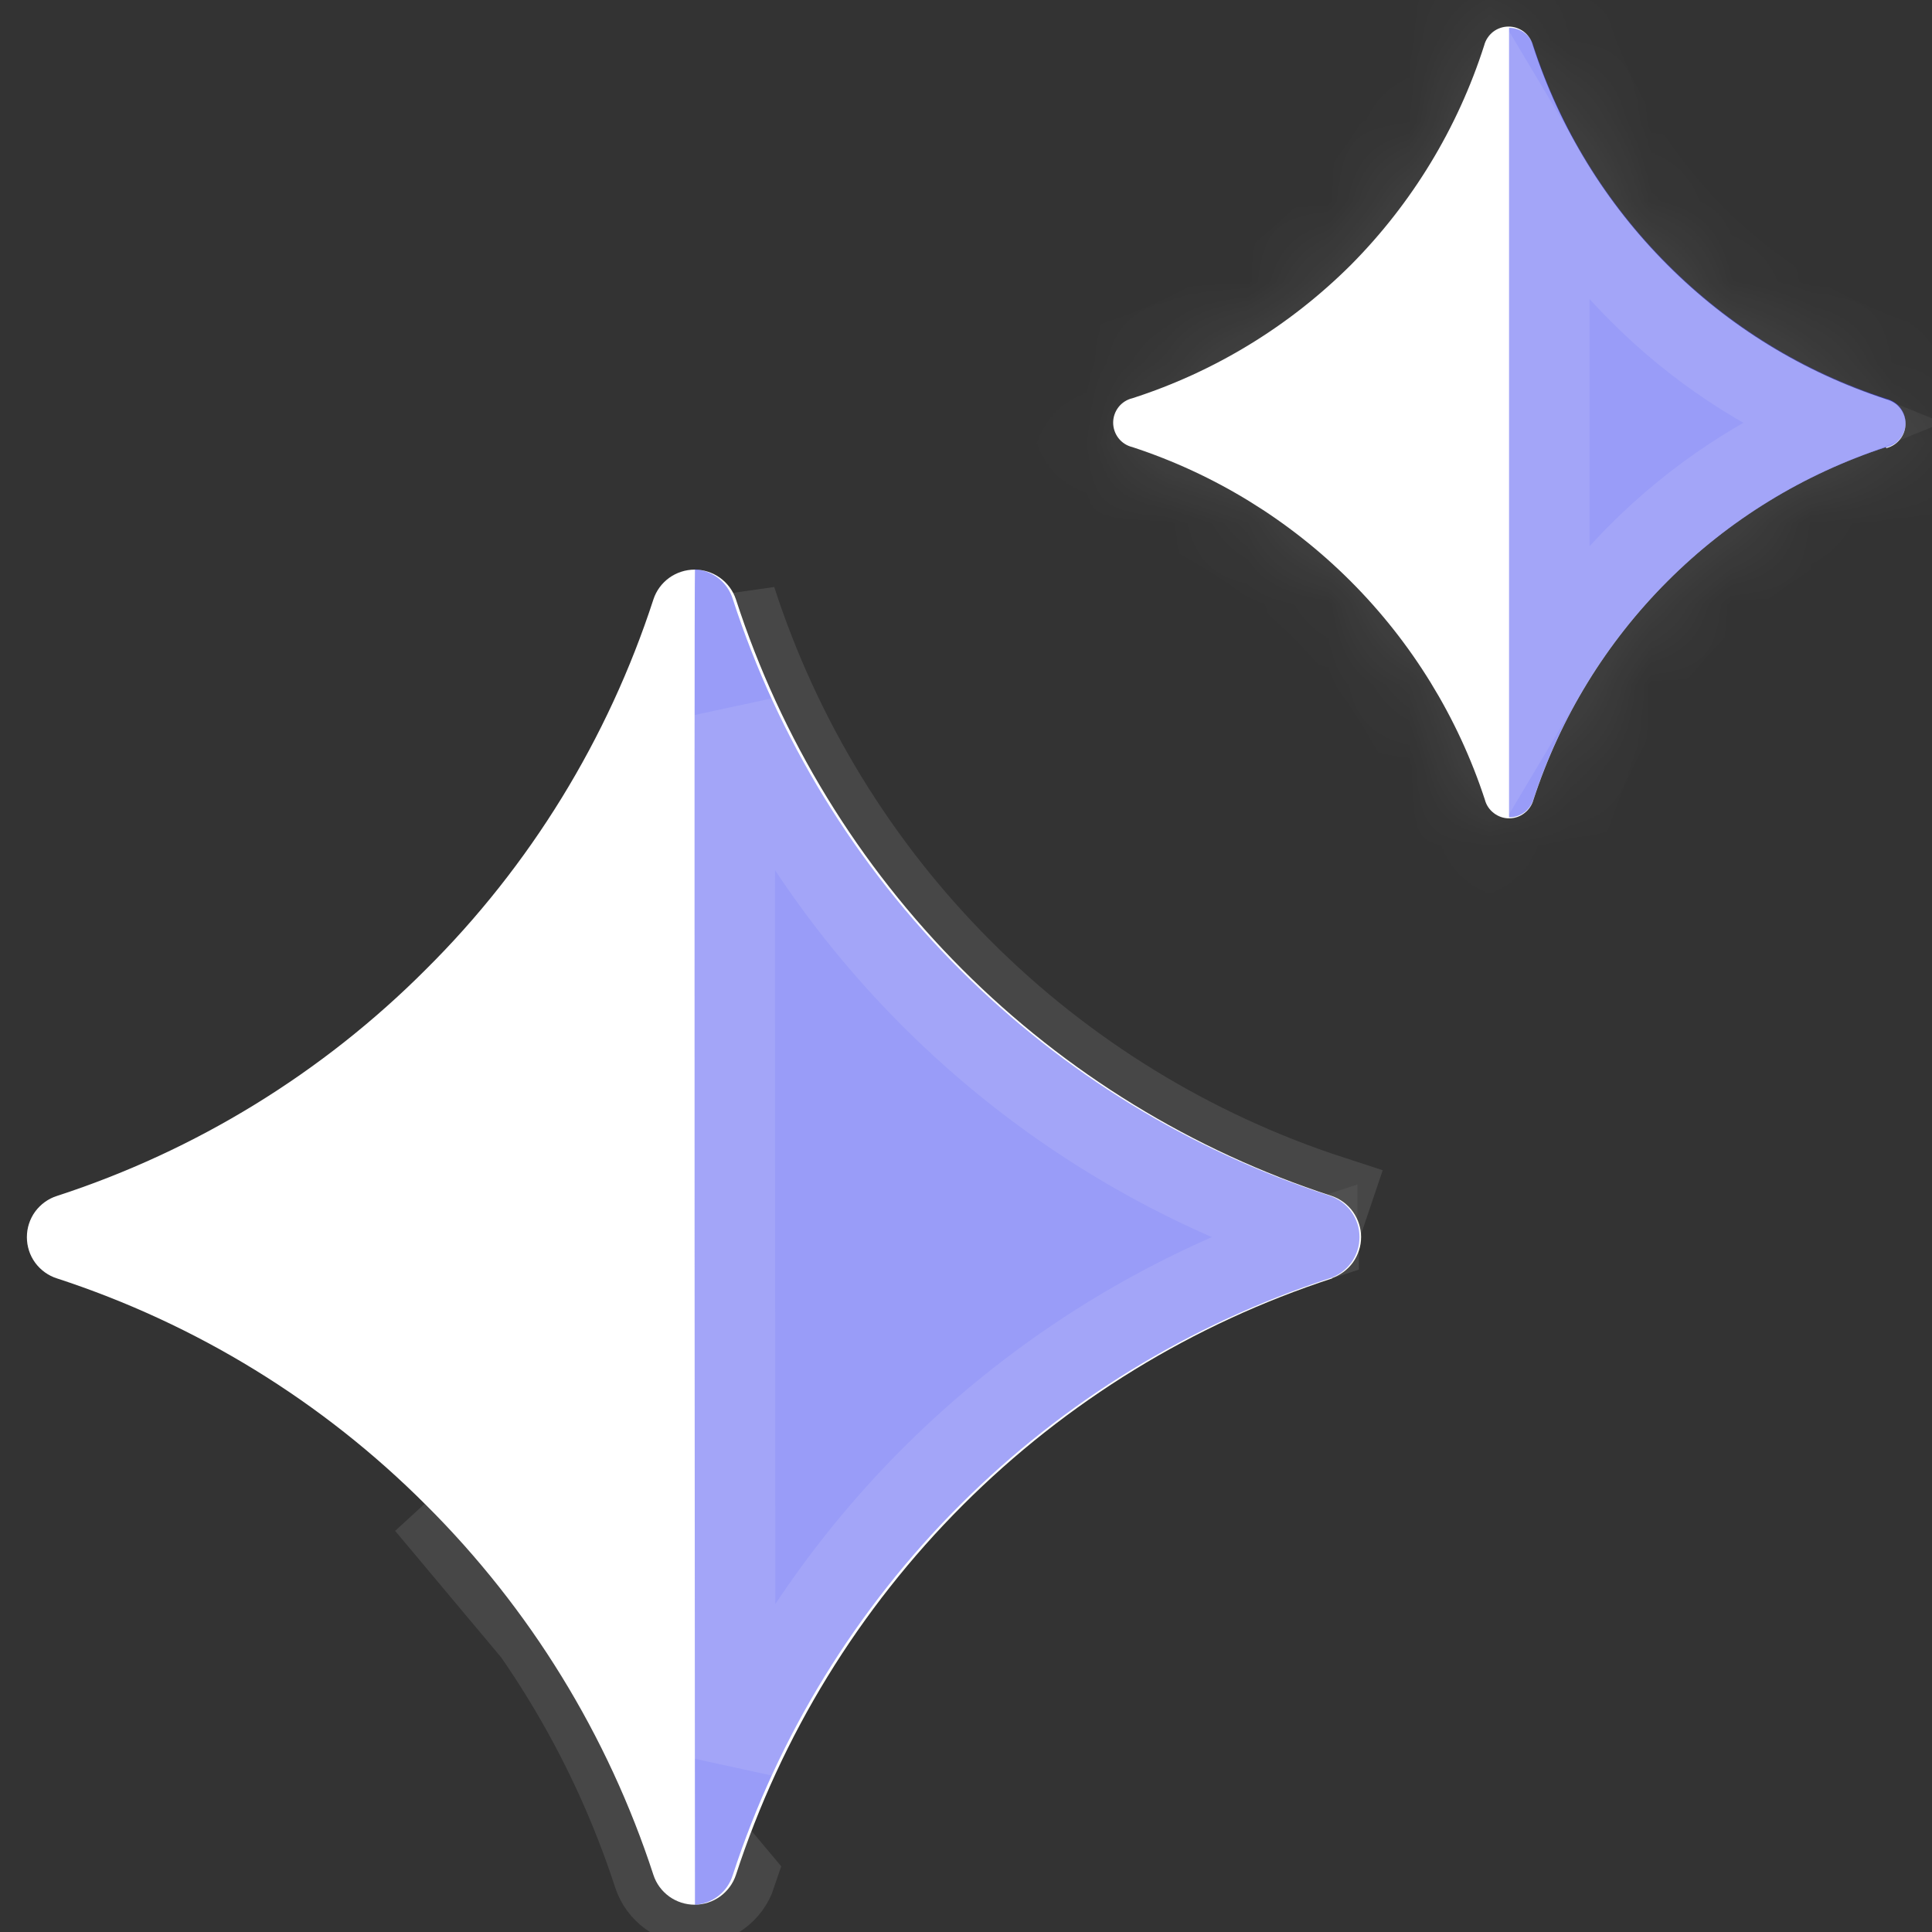 <svg width="24" height="24" viewBox="0 0 24 24" fill="none" xmlns="http://www.w3.org/2000/svg">
<rect x="0" y="0" width="24" height="24" fill="#333333" stroke="none"/>
<path d="M16.554 15.879C14.822 16.443 13.248 17.409 11.96 18.697C10.672 19.985 9.706 21.559 9.142 23.291C9.106 23.399 9.037 23.492 8.945 23.559C8.853 23.625 8.742 23.661 8.629 23.661C8.516 23.661 8.405 23.625 8.313 23.559C8.221 23.492 8.152 23.399 8.117 23.291C7.552 21.557 6.584 19.982 5.292 18.696C4.008 17.409 2.437 16.445 0.709 15.881C0.6 15.847 0.505 15.778 0.437 15.686C0.37 15.594 0.334 15.483 0.334 15.368C0.334 15.254 0.37 15.143 0.437 15.051C0.505 14.959 0.6 14.89 0.709 14.856C2.438 14.293 4.008 13.328 5.292 12.041C6.585 10.756 7.553 9.18 8.117 7.446C8.152 7.338 8.221 7.245 8.313 7.178C8.405 7.112 8.516 7.076 8.629 7.076C8.742 7.076 8.853 7.112 8.945 7.178C9.037 7.245 9.106 7.338 9.142 7.446C9.703 9.178 10.666 10.752 11.952 12.04C13.238 13.328 14.811 14.293 16.541 14.856C16.648 14.892 16.741 14.961 16.807 15.053C16.872 15.145 16.908 15.255 16.908 15.367C16.908 15.48 16.872 15.59 16.807 15.682C16.741 15.773 16.648 15.842 16.541 15.879H16.554Z" fill="white"/>
<path d="M8.667 23.134C9.256 21.328 10.263 19.687 11.607 18.344C12.946 17.004 14.582 15.999 16.381 15.409L16.381 15.405C16.389 15.402 16.395 15.397 16.4 15.391C16.405 15.384 16.408 15.376 16.408 15.367C16.408 15.359 16.405 15.351 16.4 15.344C16.396 15.338 16.389 15.333 16.382 15.33C16.381 15.33 16.381 15.33 16.381 15.329L16.541 14.856C14.811 14.293 13.238 13.328 11.952 12.04C10.666 10.752 9.703 9.178 9.142 7.446L8.667 23.134ZM8.667 23.134C8.664 23.142 8.659 23.149 8.652 23.153C8.646 23.158 8.637 23.161 8.629 23.161C8.621 23.161 8.612 23.158 8.606 23.153C8.599 23.148 8.594 23.142 8.591 23.134L8.117 23.291M8.667 23.134L5.645 12.395C4.306 13.738 2.667 14.744 0.864 15.332L0.86 15.333L0.86 15.333C0.852 15.335 0.846 15.34 0.841 15.346C0.836 15.353 0.834 15.361 0.834 15.368C0.834 15.377 0.836 15.384 0.841 15.391C0.846 15.397 0.852 15.402 0.86 15.404L0.864 15.406L0.864 15.406C2.667 15.993 4.305 17 5.645 18.342C6.993 19.684 8.004 21.327 8.592 23.136L8.117 23.291M8.117 23.291C7.552 21.557 6.584 19.982 5.292 18.696L9.142 23.291C9.106 23.399 9.037 23.492 8.945 23.559C8.853 23.625 8.742 23.661 8.629 23.661C8.516 23.661 8.405 23.625 8.313 23.559C8.221 23.492 8.152 23.399 8.117 23.291Z" stroke="white" stroke-opacity="0.1"/>
<mask id="path-3-inside-1_1849_26593" fill="white">
<path d="M23.427 5.554C22.404 5.888 21.475 6.458 20.715 7.219C19.954 7.98 19.384 8.909 19.05 9.932C19.032 9.999 18.993 10.058 18.938 10.1C18.884 10.143 18.816 10.166 18.747 10.166C18.678 10.166 18.611 10.143 18.556 10.1C18.501 10.058 18.462 9.999 18.445 9.932C18.11 8.91 17.539 7.981 16.778 7.22C16.018 6.46 15.089 5.889 14.067 5.554C13.999 5.538 13.938 5.499 13.895 5.444C13.852 5.389 13.828 5.321 13.828 5.25C13.828 5.18 13.852 5.112 13.895 5.057C13.938 5.002 13.999 4.963 14.067 4.947C15.09 4.618 16.019 4.05 16.78 3.292C17.54 2.527 18.108 1.592 18.437 0.564C18.454 0.497 18.494 0.438 18.548 0.395C18.603 0.353 18.67 0.33 18.74 0.33C18.809 0.33 18.876 0.353 18.931 0.395C18.986 0.438 19.025 0.497 19.042 0.564C19.376 1.593 19.949 2.527 20.715 3.292C21.475 4.055 22.407 4.627 23.432 4.959C23.5 4.976 23.561 5.015 23.604 5.07C23.648 5.125 23.671 5.193 23.671 5.263C23.671 5.333 23.648 5.401 23.604 5.456C23.561 5.511 23.5 5.55 23.432 5.567L23.427 5.554Z"/>
</mask>
<path d="M23.427 5.554C22.404 5.888 21.475 6.458 20.715 7.219C19.954 7.98 19.384 8.909 19.05 9.932C19.032 9.999 18.993 10.058 18.938 10.1C18.884 10.143 18.816 10.166 18.747 10.166C18.678 10.166 18.611 10.143 18.556 10.1C18.501 10.058 18.462 9.999 18.445 9.932C18.11 8.91 17.539 7.981 16.778 7.22C16.018 6.46 15.089 5.889 14.067 5.554C13.999 5.538 13.938 5.499 13.895 5.444C13.852 5.389 13.828 5.321 13.828 5.25C13.828 5.18 13.852 5.112 13.895 5.057C13.938 5.002 13.999 4.963 14.067 4.947C15.09 4.618 16.019 4.05 16.78 3.292C17.54 2.527 18.108 1.592 18.437 0.564C18.454 0.497 18.494 0.438 18.548 0.395C18.603 0.353 18.67 0.33 18.74 0.33C18.809 0.33 18.876 0.353 18.931 0.395C18.986 0.438 19.025 0.497 19.042 0.564C19.376 1.593 19.949 2.527 20.715 3.292C21.475 4.055 22.407 4.627 23.432 4.959C23.5 4.976 23.561 5.015 23.604 5.07C23.648 5.125 23.671 5.193 23.671 5.263C23.671 5.333 23.648 5.401 23.604 5.456C23.561 5.511 23.5 5.55 23.432 5.567L23.427 5.554Z" fill="white"/>
<path d="M23.427 5.554L24.356 5.183L24.008 4.313L23.117 4.604L23.427 5.554ZM19.05 9.932L18.099 9.621L18.089 9.651L18.082 9.681L19.05 9.932ZM18.445 9.932L19.413 9.681L19.405 9.65L19.395 9.62L18.445 9.932ZM14.067 5.554L14.379 4.604L14.341 4.591L14.302 4.582L14.067 5.554ZM14.067 4.947L14.302 5.919L14.338 5.91L14.373 5.899L14.067 4.947ZM16.78 3.292L17.486 4L17.489 3.997L16.78 3.292ZM18.437 0.564L19.39 0.869L19.398 0.842L19.405 0.815L18.437 0.564ZM18.74 0.33V-0.67V0.33ZM19.042 0.564L18.074 0.815L18.082 0.844L18.091 0.873L19.042 0.564ZM20.715 3.292L21.423 2.586L21.421 2.584L20.715 3.292ZM23.432 4.959L23.124 5.91L23.16 5.922L23.197 5.931L23.432 4.959ZM23.432 5.567L22.504 5.938L22.825 6.742L23.667 6.539L23.432 5.567ZM23.117 4.604C21.945 4.986 20.879 5.64 20.007 6.512L21.422 7.926C22.071 7.277 22.864 6.79 23.738 6.505L23.117 4.604ZM20.007 6.512C19.136 7.384 18.482 8.449 18.099 9.621L20 10.242C20.285 9.369 20.772 8.576 21.422 7.926L20.007 6.512ZM18.082 9.681C18.12 9.533 18.206 9.403 18.326 9.31L19.55 10.891C19.78 10.713 19.945 10.464 20.018 10.183L18.082 9.681ZM18.326 9.31C18.447 9.216 18.595 9.166 18.747 9.166V11.166C19.038 11.166 19.32 11.069 19.55 10.891L18.326 9.31ZM18.747 9.166C18.899 9.166 19.047 9.216 19.168 9.31L17.944 10.891C18.174 11.069 18.456 11.166 18.747 11.166V9.166ZM19.168 9.31C19.288 9.403 19.374 9.533 19.413 9.681L17.477 10.183C17.55 10.464 17.714 10.713 17.944 10.891L19.168 9.31ZM19.395 9.62C19.011 8.449 18.357 7.385 17.485 6.513L16.071 7.928C16.721 8.577 17.208 9.37 17.494 10.243L19.395 9.62ZM17.485 6.513C16.614 5.642 15.55 4.988 14.379 4.604L13.756 6.504C14.629 6.79 15.422 7.278 16.071 7.928L17.485 6.513ZM14.302 4.582C14.452 4.618 14.585 4.704 14.681 4.825L13.109 6.062C13.291 6.293 13.546 6.457 13.832 6.526L14.302 4.582ZM14.681 4.825C14.776 4.946 14.828 5.096 14.828 5.25H12.828C12.828 5.545 12.927 5.831 13.109 6.062L14.681 4.825ZM14.828 5.25C14.828 5.405 14.776 5.554 14.681 5.676L13.109 4.439C12.927 4.67 12.828 4.956 12.828 5.25H14.828ZM14.681 5.676C14.585 5.797 14.452 5.882 14.302 5.919L13.832 3.975C13.546 4.044 13.291 4.207 13.109 4.439L14.681 5.676ZM14.373 5.899C15.547 5.521 16.613 4.87 17.486 4L16.073 2.584C15.425 3.231 14.632 3.714 13.761 3.995L14.373 5.899ZM17.489 3.997C18.361 3.119 19.013 2.047 19.39 0.869L17.485 0.26C17.204 1.136 16.72 1.934 16.071 2.586L17.489 3.997ZM19.405 0.815C19.367 0.963 19.281 1.093 19.16 1.186L17.936 -0.395C17.706 -0.218 17.542 0.032 17.469 0.313L19.405 0.815ZM19.16 1.186C19.04 1.28 18.892 1.33 18.74 1.33V-0.67C18.449 -0.67 18.166 -0.573 17.936 -0.395L19.16 1.186ZM18.74 1.33C18.587 1.33 18.439 1.28 18.319 1.186L19.543 -0.395C19.313 -0.573 19.03 -0.67 18.74 -0.67V1.33ZM18.319 1.186C18.198 1.093 18.112 0.963 18.074 0.815L20.01 0.313C19.937 0.032 19.773 -0.218 19.543 -0.395L18.319 1.186ZM18.091 0.873C18.474 2.052 19.131 3.123 20.008 3.999L21.421 2.584C20.768 1.932 20.278 1.134 19.993 0.255L18.091 0.873ZM20.006 3.997C20.879 4.874 21.948 5.529 23.124 5.91L23.74 4.008C22.866 3.725 22.072 3.237 21.423 2.586L20.006 3.997ZM23.197 5.931C23.047 5.895 22.914 5.809 22.818 5.688L24.39 4.451C24.208 4.22 23.953 4.056 23.667 3.987L23.197 5.931ZM22.818 5.688C22.723 5.567 22.671 5.417 22.671 5.263H24.671C24.671 4.969 24.572 4.683 24.39 4.451L22.818 5.688ZM22.671 5.263C22.671 5.109 22.723 4.959 22.818 4.838L24.39 6.075C24.572 5.843 24.671 5.557 24.671 5.263H22.671ZM22.818 4.838C22.914 4.716 23.047 4.631 23.197 4.595L23.667 6.539C23.953 6.469 24.208 6.306 24.39 6.075L22.818 4.838ZM24.361 5.195L24.356 5.183L22.499 5.925L22.504 5.938L24.361 5.195Z" fill="white" fill-opacity="0.1" mask="url(#path-3-inside-1_1849_26593)"/>
<g opacity="0.5">
<path d="M16.516 15.88C14.784 16.445 13.21 17.41 11.922 18.698C10.634 19.986 9.668 21.56 9.103 23.292C9.072 23.394 9.01 23.484 8.926 23.55C8.842 23.616 8.74 23.655 8.633 23.662C8.633 23.622 8.621 7.232 8.633 7.072C8.74 7.079 8.842 7.118 8.926 7.184C9.01 7.25 9.072 7.34 9.103 7.442C9.665 9.175 10.629 10.749 11.917 12.037C13.204 13.325 14.779 14.29 16.511 14.852C16.62 14.887 16.716 14.955 16.784 15.048C16.852 15.141 16.888 15.252 16.888 15.367C16.888 15.482 16.852 15.594 16.784 15.687C16.716 15.779 16.62 15.848 16.511 15.882L16.516 15.88Z" fill="#3339F1"/>
<path d="M11.568 18.345C10.552 19.361 9.728 20.548 9.132 21.848C9.131 20.262 9.13 17.839 9.129 15.412C9.128 13.351 9.127 11.286 9.128 9.727C9.128 9.426 9.128 9.143 9.129 8.884C9.723 10.185 10.546 11.374 11.563 12.391C12.906 13.735 14.549 14.741 16.356 15.328L16.356 15.328L16.36 15.329C16.369 15.332 16.376 15.337 16.381 15.344C16.386 15.351 16.388 15.359 16.388 15.367C16.388 15.376 16.386 15.384 16.381 15.391C16.376 15.398 16.369 15.403 16.361 15.405L16.361 15.404C14.554 15.994 12.912 17.001 11.568 18.345Z" stroke="white" stroke-opacity="0.1"/>
</g>
<g opacity="0.5">
<path d="M23.426 5.556C22.403 5.89 21.474 6.46 20.713 7.221C19.953 7.981 19.382 8.911 19.048 9.933C19.028 9.998 18.988 10.054 18.933 10.094C18.879 10.133 18.813 10.154 18.746 10.153V0.346C18.813 0.345 18.879 0.366 18.933 0.405C18.988 0.445 19.028 0.501 19.048 0.566C19.382 1.59 19.953 2.521 20.716 3.283C21.476 4.047 22.408 4.619 23.433 4.951C23.501 4.967 23.562 5.006 23.605 5.061C23.649 5.116 23.672 5.184 23.672 5.254C23.672 5.325 23.649 5.393 23.605 5.448C23.562 5.503 23.501 5.542 23.433 5.558L23.426 5.556Z" fill="#3339F1"/>
<path d="M19.246 8.298V2.203C19.556 2.723 19.93 3.205 20.362 3.636C21.058 4.335 21.888 4.885 22.799 5.252C21.888 5.621 21.058 6.169 20.36 6.867C19.929 7.298 19.555 7.779 19.246 8.298Z" stroke="white" stroke-opacity="0.1"/>
</g>
</svg>
